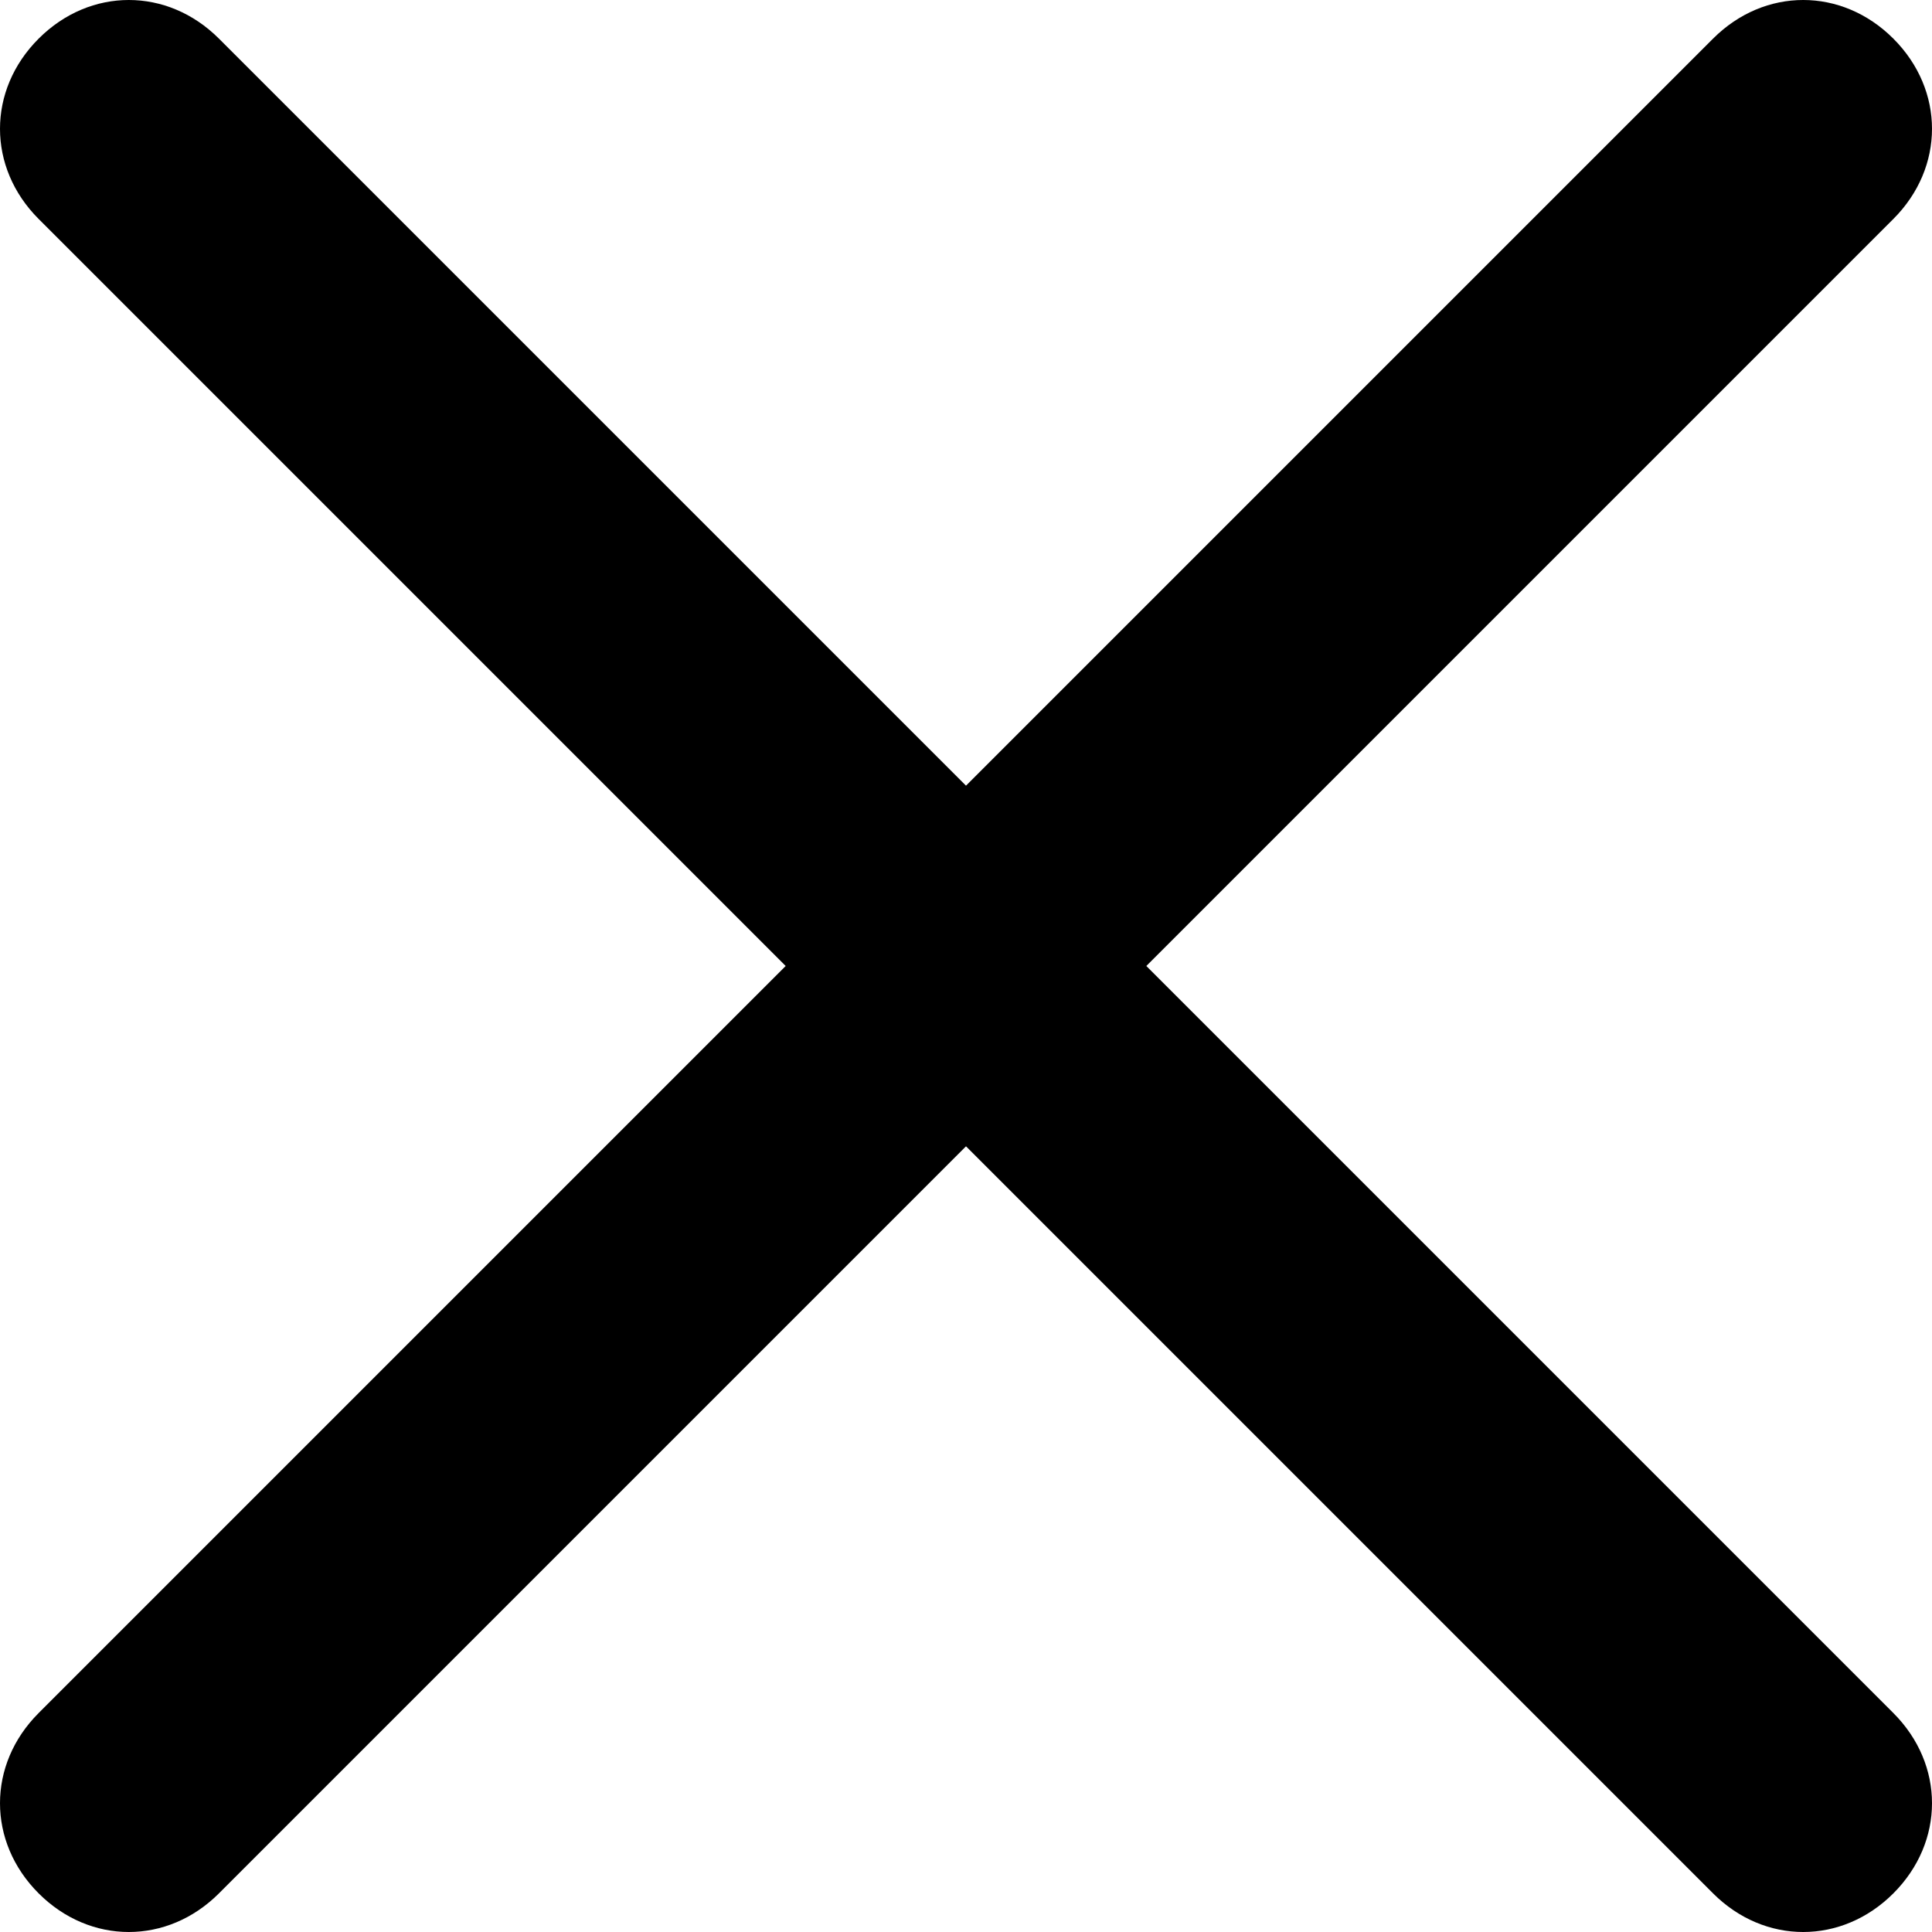 <?xml version="1.0" encoding="utf-8"?>
<!-- Generator: Adobe Illustrator 20.1.0, SVG Export Plug-In . SVG Version: 6.00 Build 0)  -->
<svg version="1.0" id="Calque_1" xmlns="http://www.w3.org/2000/svg" xmlns:xlink="http://www.w3.org/1999/xlink" x="0px" y="0px"
	 viewBox="0 0 15 15" style="enable-background:new 0 0 15 15;" xml:space="preserve">
<path d="M8.9,7.5l5.8-5.8c0.4-0.4,0.4-1,0-1.4c-0.4-0.4-1-0.4-1.4,0L7.5,6.1L1.7,0.3c-0.4-0.4-1-0.4-1.4,0c-0.4,0.4-0.4,1,0,1.4
	l5.8,5.8l-5.8,5.8c-0.4,0.4-0.4,1,0,1.4c0.4,0.4,1,0.4,1.4,0l5.8-5.8l5.8,5.8c0.4,0.4,1,0.4,1.4,0c0.4-0.4,0.4-1,0-1.4L8.9,7.5z"/>
</svg>
